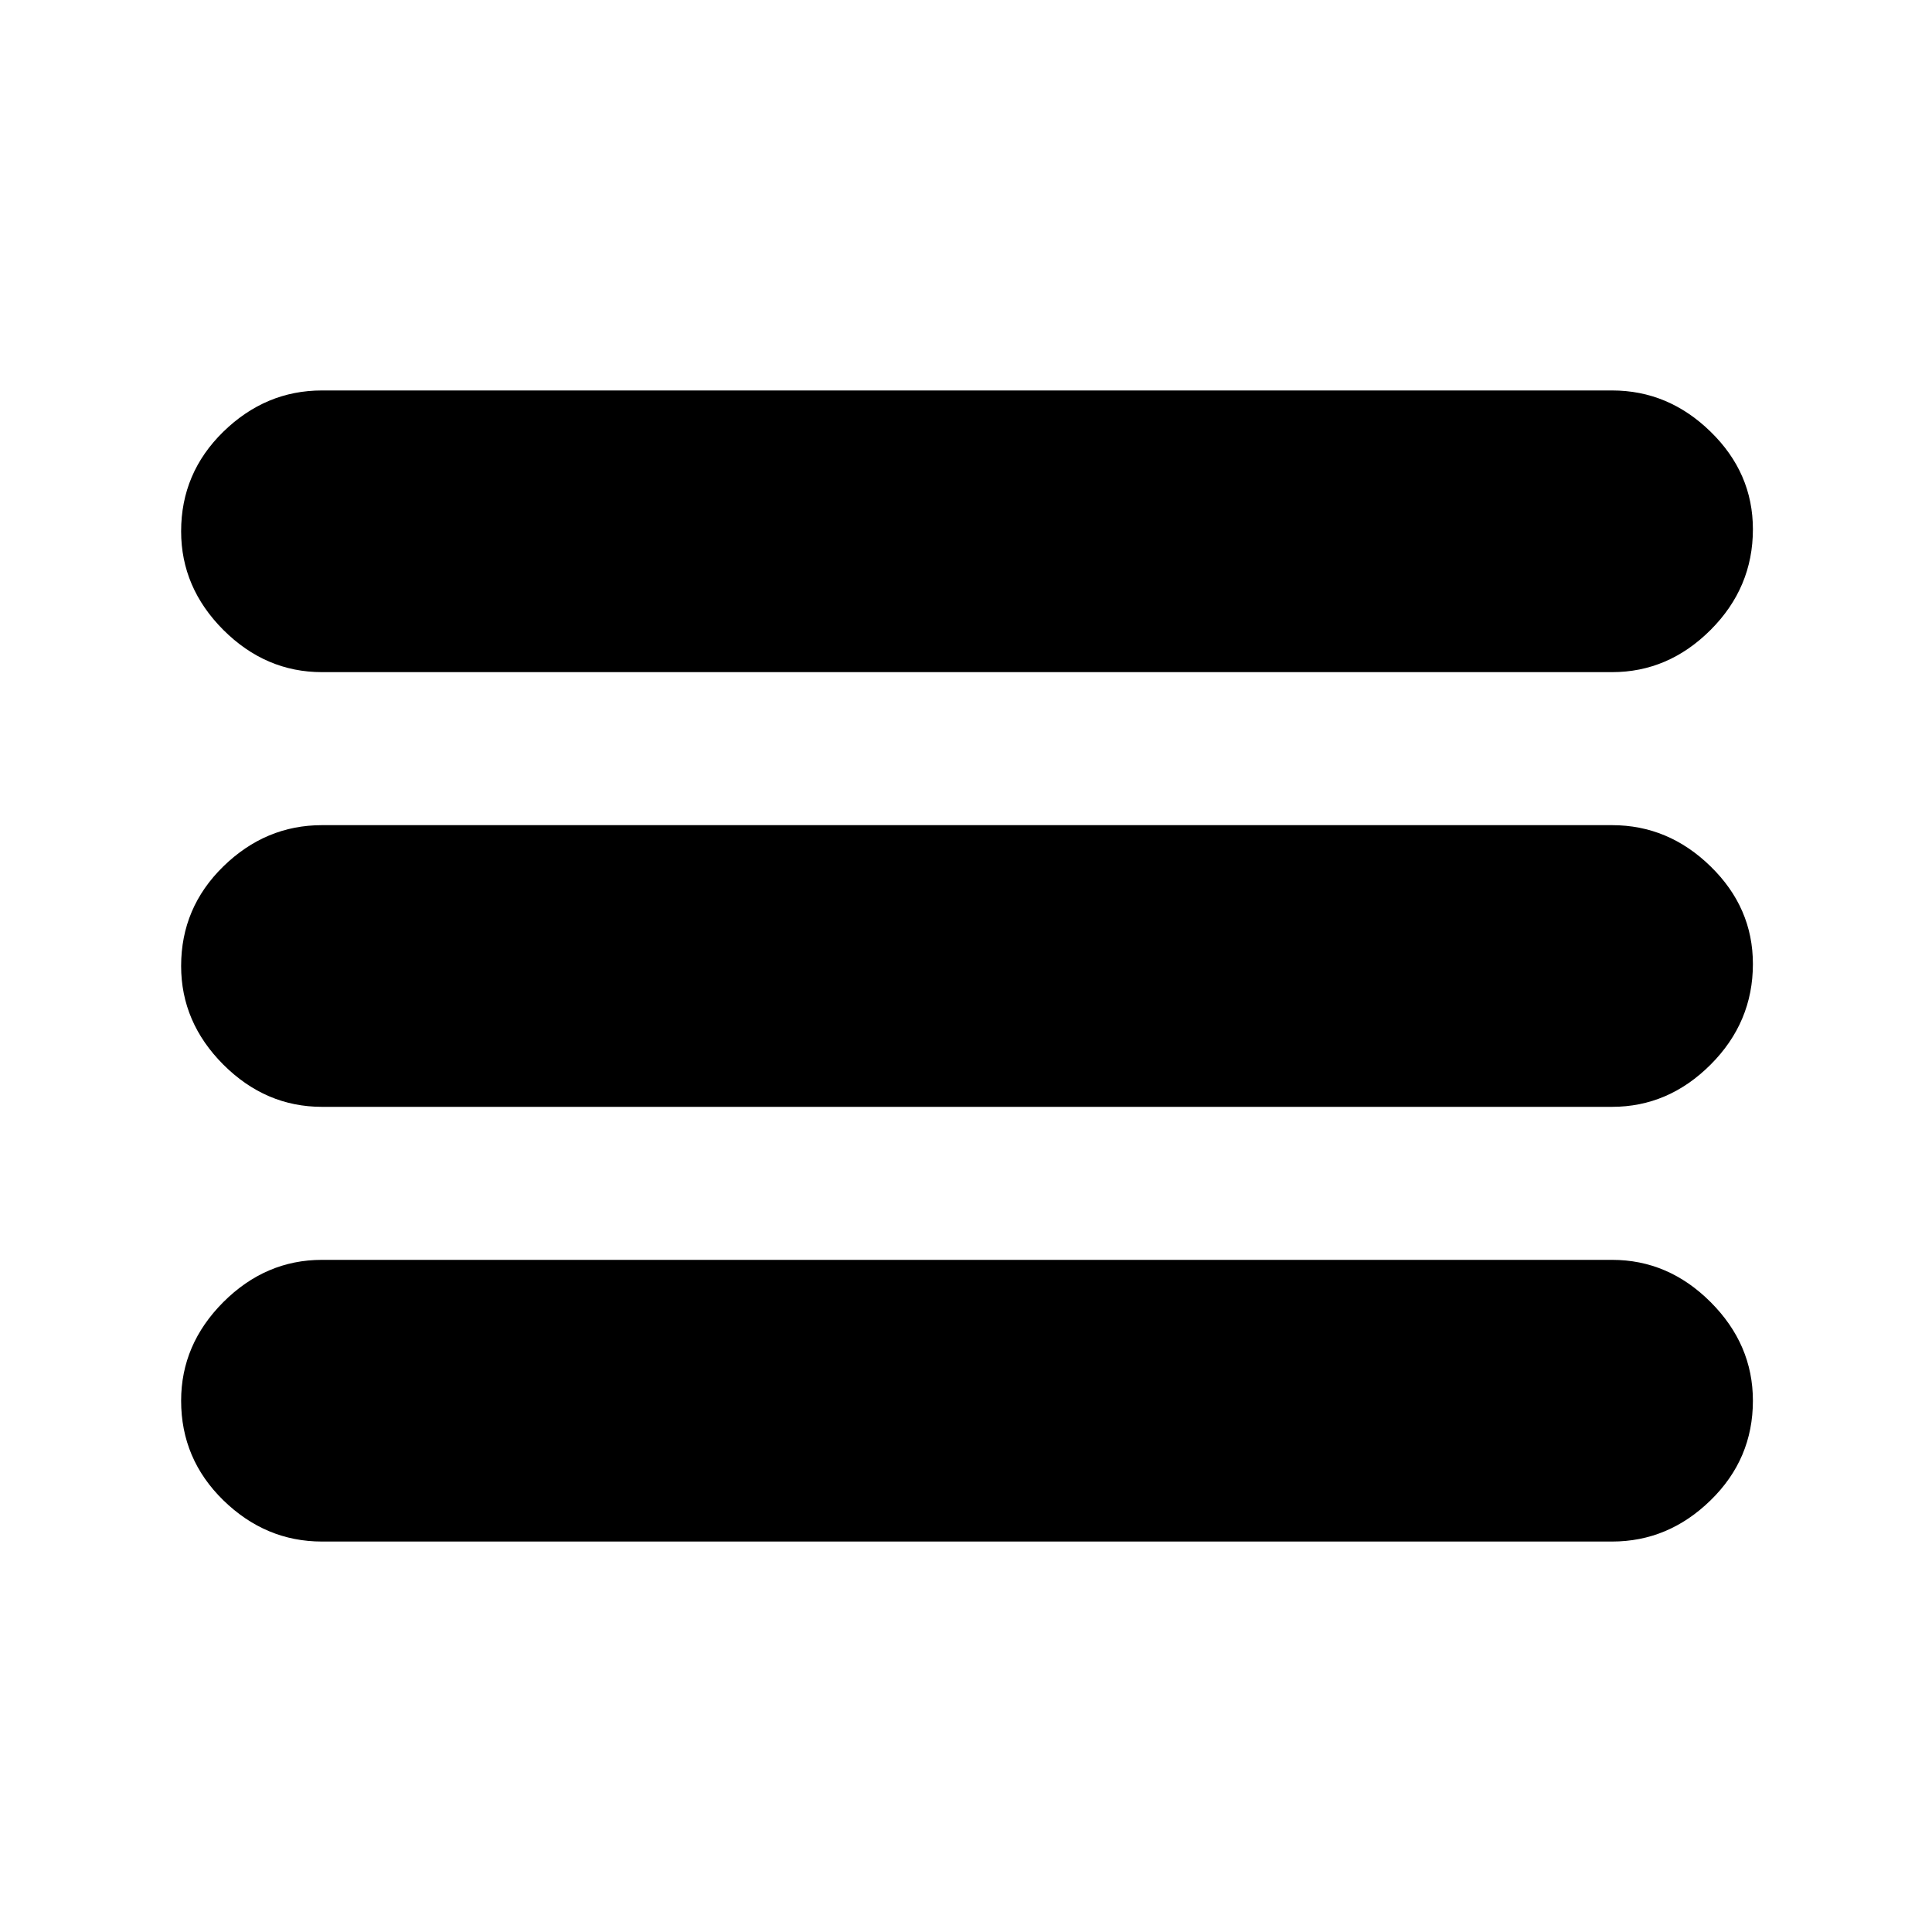 <svg xmlns="http://www.w3.org/2000/svg" height="20" width="20"><path d="M3.333 15.958q-.583 0-1.021-.427-.437-.427-.437-1.031 0-.583.437-1.021.438-.437 1.021-.437h13.355q.583 0 1.02.437.438.438.438 1.021 0 .604-.438 1.031-.437.427-1.02.427Zm0-4.5q-.583 0-1.021-.437-.437-.438-.437-1.021 0-.604.437-1.031.438-.427 1.021-.427h13.355q.583 0 1.02.427.438.427.438 1.01 0 .604-.438 1.042-.437.437-1.02.437Zm0-4.5q-.583 0-1.021-.437-.437-.438-.437-1.021 0-.604.437-1.031.438-.427 1.021-.427h13.355q.583 0 1.02.427.438.427.438 1.01 0 .604-.438 1.042-.437.437-1.02.437Z"/></svg>